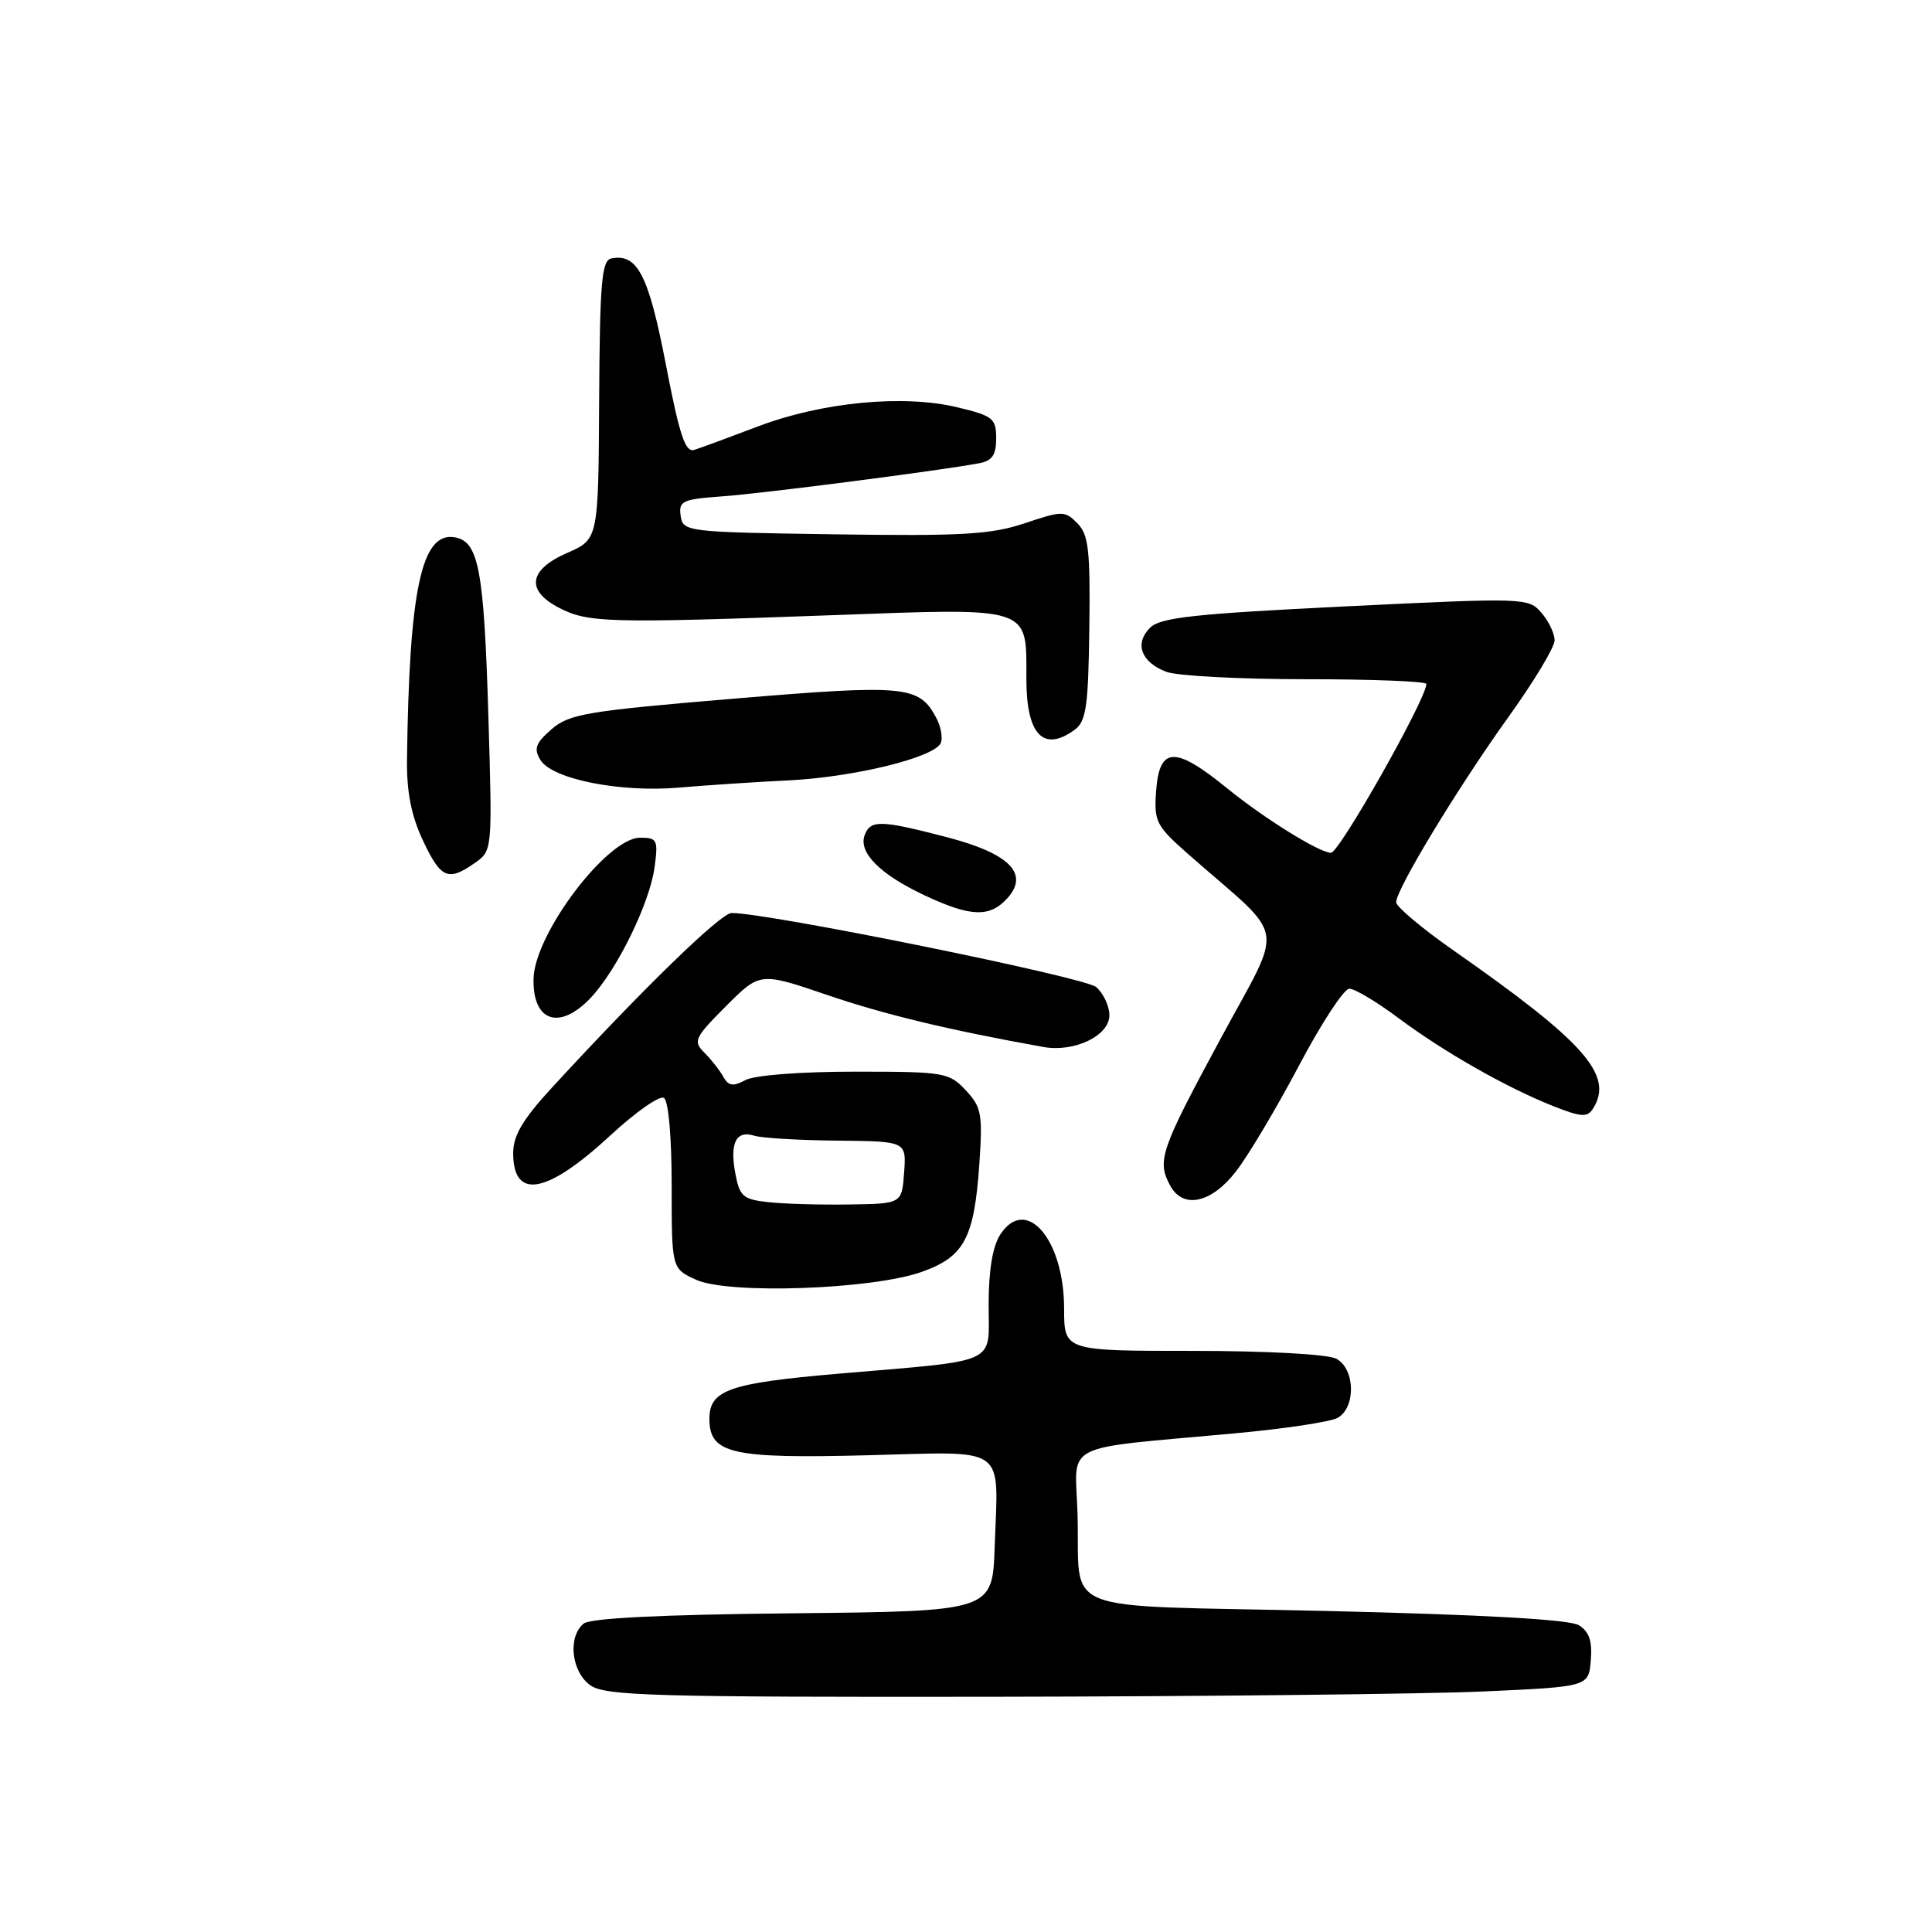 <?xml version="1.0" encoding="UTF-8" standalone="no"?>
<!DOCTYPE svg PUBLIC "-//W3C//DTD SVG 1.1//EN" "http://www.w3.org/Graphics/SVG/1.1/DTD/svg11.dtd" >
<svg xmlns="http://www.w3.org/2000/svg" xmlns:xlink="http://www.w3.org/1999/xlink" version="1.1" viewBox="0 0 256 256">
 <g >
 <path fill="currentColor"
d=" M 196.50 224.13 C 210.50 223.50 210.50 223.50 210.79 220.00 C 211.00 217.45 210.57 216.19 209.21 215.35 C 207.99 214.59 196.54 213.95 175.66 213.46 C 139.14 212.61 143.23 214.25 142.77 200.34 C 142.46 190.99 140.35 192.06 163.46 189.94 C 170.03 189.34 176.22 188.42 177.21 187.89 C 179.68 186.56 179.59 181.39 177.07 180.04 C 175.95 179.44 167.92 179.00 158.07 179.00 C 141.00 179.00 141.00 179.00 141.00 173.40 C 141.00 164.23 135.96 158.36 132.55 163.57 C 131.53 165.13 131.00 168.29 131.00 172.88 C 131.00 180.95 132.69 180.17 111.00 182.03 C 96.62 183.27 94.00 184.19 94.00 188.00 C 94.00 192.63 96.89 193.29 114.95 192.83 C 133.73 192.35 132.27 191.30 131.80 205.00 C 131.50 213.50 131.50 213.50 105.08 213.77 C 87.64 213.94 78.21 214.41 77.33 215.14 C 75.19 216.91 75.72 221.56 78.25 223.33 C 80.23 224.70 86.71 224.89 131.50 224.83 C 159.55 224.79 188.80 224.47 196.50 224.13 Z  M 122.11 168.54 C 127.78 166.53 129.09 164.08 129.77 154.21 C 130.22 147.59 130.05 146.69 127.96 144.46 C 125.75 142.10 125.13 142.00 113.26 142.00 C 106.07 142.00 100.00 142.47 98.79 143.11 C 97.13 144.00 96.53 143.91 95.83 142.66 C 95.35 141.80 94.22 140.36 93.32 139.47 C 91.81 137.96 92.03 137.50 96.20 133.32 C 100.71 128.81 100.71 128.81 109.61 131.84 C 117.19 134.43 125.76 136.49 138.26 138.73 C 142.35 139.47 147.00 137.24 147.00 134.53 C 147.00 133.31 146.21 131.63 145.25 130.79 C 143.74 129.48 101.61 120.93 96.94 120.98 C 95.49 121.00 85.28 130.92 73.15 144.10 C 69.27 148.32 68.00 150.45 68.00 152.79 C 68.00 159.06 72.47 158.24 80.92 150.41 C 84.23 147.35 87.40 145.13 87.97 145.48 C 88.58 145.86 89.00 150.64 89.00 157.11 C 89.00 168.10 89.00 168.10 92.25 169.58 C 96.54 171.53 115.52 170.87 122.11 168.54 Z  M 163.75 155.25 C 165.36 153.19 169.11 146.89 172.09 141.26 C 175.06 135.62 178.08 131.01 178.79 131.01 C 179.50 131.00 182.43 132.75 185.29 134.89 C 191.34 139.40 199.65 144.13 205.85 146.58 C 209.53 148.03 210.33 148.08 211.08 146.90 C 213.88 142.48 210.01 138.10 192.57 125.92 C 188.41 123.01 185.00 120.14 185.00 119.55 C 185.00 117.83 193.19 104.32 199.88 95.00 C 203.24 90.33 205.99 85.76 205.99 84.86 C 206.00 83.96 205.21 82.31 204.25 81.20 C 202.53 79.20 202.11 79.19 178.27 80.35 C 158.13 81.34 153.75 81.82 152.38 83.19 C 150.29 85.29 151.20 87.74 154.54 89.02 C 155.96 89.56 164.30 90.00 173.07 90.00 C 181.83 90.00 189.00 90.28 189.00 90.63 C 189.00 92.60 177.47 113.00 176.36 113.00 C 174.84 113.00 167.50 108.44 162.66 104.50 C 155.68 98.81 153.62 98.89 153.19 104.84 C 152.90 108.90 153.17 109.42 157.62 113.33 C 170.71 124.83 170.23 121.87 161.64 137.81 C 153.75 152.44 153.29 153.80 155.04 157.07 C 156.73 160.24 160.48 159.46 163.75 155.25 Z  M 78.24 132.25 C 81.75 128.56 86.10 119.67 86.74 114.88 C 87.22 111.29 87.08 111.00 84.82 111.00 C 80.47 111.00 70.87 123.68 70.70 129.64 C 70.54 135.36 74.11 136.59 78.24 132.25 Z  M 133.48 119.02 C 136.42 115.77 133.77 113.09 125.46 110.93 C 116.70 108.65 115.36 108.61 114.58 110.64 C 113.70 112.94 116.59 115.86 122.50 118.63 C 128.62 121.51 131.15 121.60 133.48 119.02 Z  M 62.90 114.36 C 65.24 112.72 65.24 112.72 64.72 95.11 C 64.13 75.34 63.43 71.66 60.16 71.18 C 55.84 70.55 54.22 78.21 53.93 100.60 C 53.87 104.92 54.49 108.06 56.03 111.35 C 58.42 116.42 59.36 116.83 62.90 114.36 Z  M 104.40 103.41 C 113.24 102.98 123.93 100.34 124.67 98.42 C 124.94 97.73 124.66 96.23 124.05 95.10 C 121.77 90.84 120.03 90.67 97.20 92.58 C 77.73 94.21 75.42 94.60 73.08 96.63 C 70.98 98.46 70.70 99.21 71.60 100.69 C 73.14 103.24 82.17 105.04 90.00 104.36 C 93.58 104.05 100.05 103.62 104.40 103.41 Z  M 142.40 96.70 C 143.92 95.58 144.21 93.63 144.34 83.24 C 144.48 72.89 144.24 70.84 142.76 69.34 C 141.09 67.66 140.77 67.66 135.76 69.34 C 131.30 70.83 127.46 71.05 110.50 70.80 C 90.88 70.51 90.49 70.46 90.19 68.34 C 89.91 66.38 90.42 66.15 95.69 65.77 C 101.03 65.39 124.50 62.37 129.75 61.38 C 131.47 61.06 132.00 60.28 132.00 58.08 C 132.00 55.44 131.57 55.10 126.86 53.97 C 119.71 52.25 108.96 53.28 100.50 56.48 C 96.65 57.94 92.83 59.35 92.00 59.61 C 90.80 59.99 90.04 57.69 88.23 48.29 C 85.94 36.45 84.47 33.57 81.02 34.24 C 79.73 34.49 79.48 37.33 79.39 53.00 C 79.29 71.46 79.29 71.46 75.14 73.27 C 70.04 75.50 69.64 78.25 74.10 80.55 C 77.91 82.52 80.60 82.59 109.89 81.53 C 136.93 80.54 136.00 80.24 136.00 89.99 C 136.00 97.36 138.26 99.72 142.40 96.70 Z  M 101.78 159.29 C 98.47 158.93 98.00 158.52 97.44 155.51 C 96.67 151.44 97.54 149.72 99.96 150.49 C 100.94 150.80 105.88 151.09 110.92 151.14 C 120.10 151.23 120.10 151.23 119.80 155.36 C 119.50 159.50 119.50 159.50 112.50 159.60 C 108.65 159.66 103.83 159.52 101.78 159.29 Z "/>
</g>
</svg>
